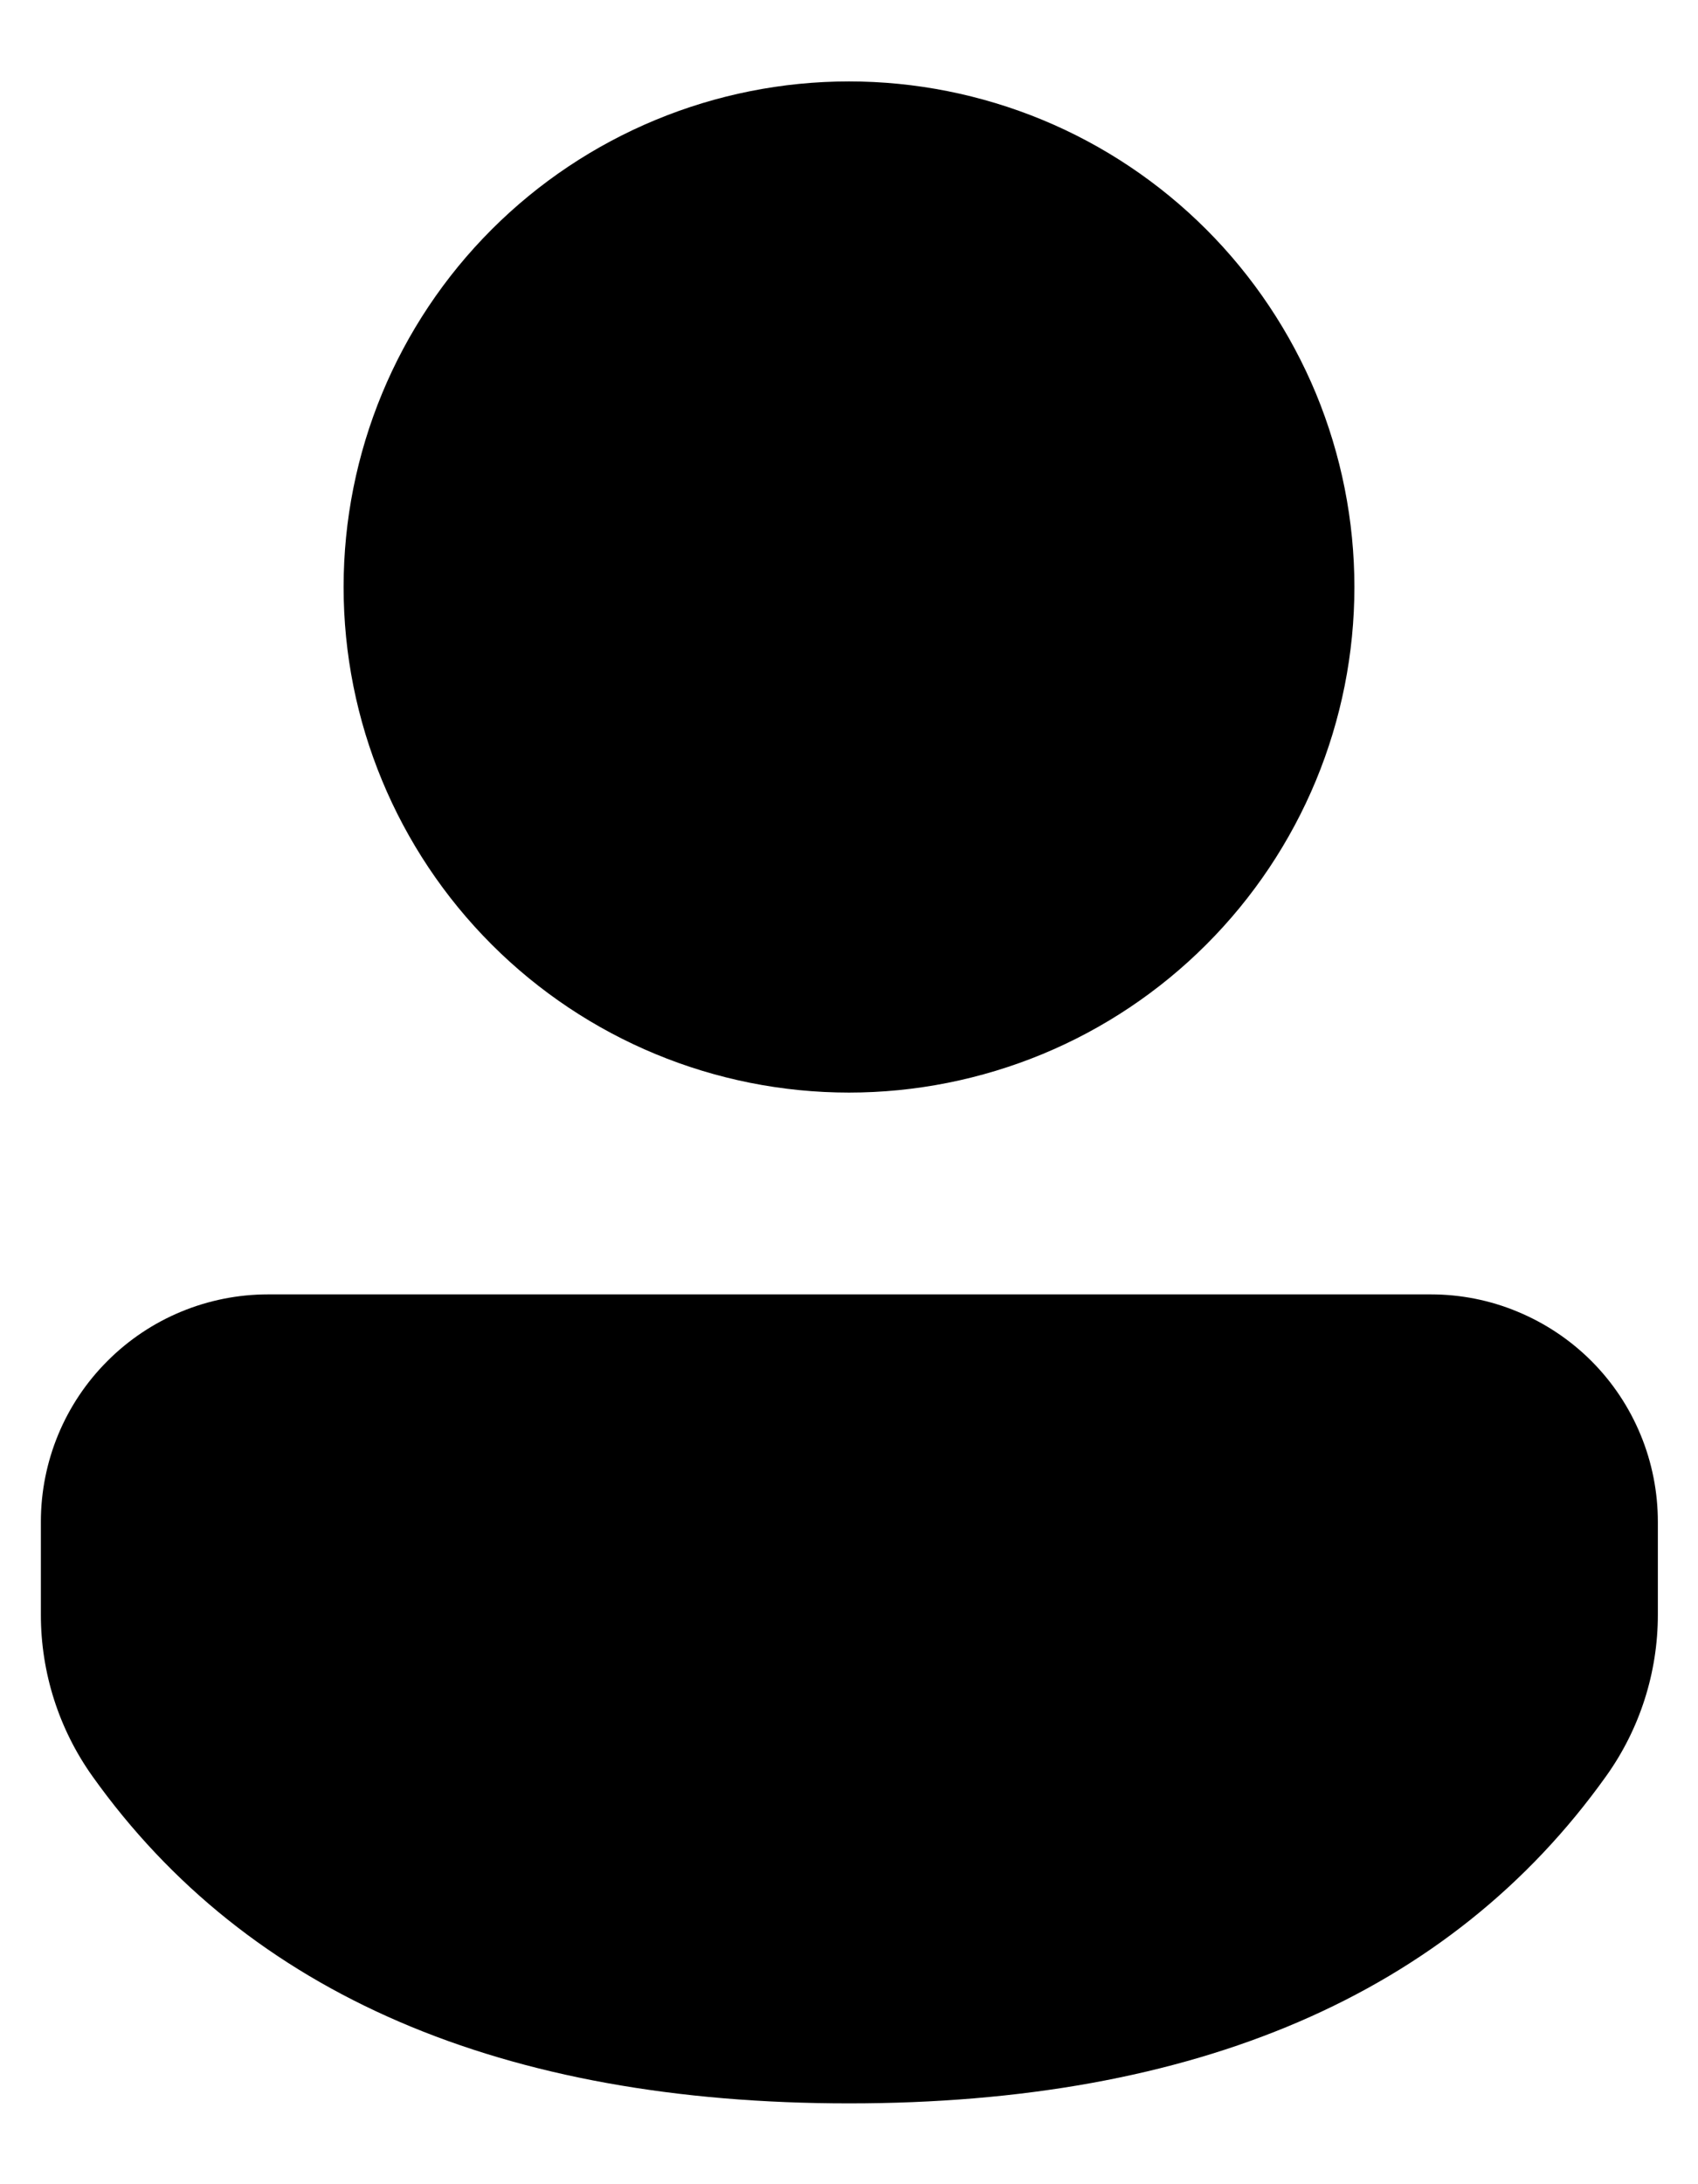 <svg width="14" height="18" viewBox="0 0 14 18" fill="none" xmlns="http://www.w3.org/2000/svg">
<path d="M11.796 10.667C12.042 10.667 12.286 10.715 12.513 10.81C12.74 10.904 12.947 11.042 13.121 11.216C13.295 11.39 13.433 11.597 13.527 11.825C13.621 12.052 13.669 12.296 13.669 12.542V13.307C13.669 13.784 13.52 14.25 13.242 14.638C11.954 16.442 9.851 17.334 7.001 17.334C4.149 17.334 2.047 16.441 0.762 14.638C0.485 14.249 0.337 13.784 0.337 13.308V12.541C0.337 12.044 0.534 11.567 0.886 11.216C1.237 10.864 1.714 10.667 2.211 10.667H11.796ZM7 0.671C7.547 0.671 8.089 0.779 8.595 0.988C9.1 1.197 9.559 1.504 9.946 1.891C10.333 2.278 10.64 2.738 10.85 3.243C11.059 3.749 11.167 4.29 11.167 4.838C11.167 5.385 11.059 5.927 10.85 6.432C10.64 6.938 10.333 7.397 9.946 7.784C9.559 8.171 9.1 8.478 8.595 8.687C8.089 8.896 7.547 9.004 7 9.004C5.895 9.004 4.835 8.565 4.054 7.784C3.272 7.002 2.833 5.943 2.833 4.838C2.833 3.732 3.272 2.673 4.054 1.891C4.835 1.11 5.895 0.671 7 0.671Z" fill="black"/>
</svg>
